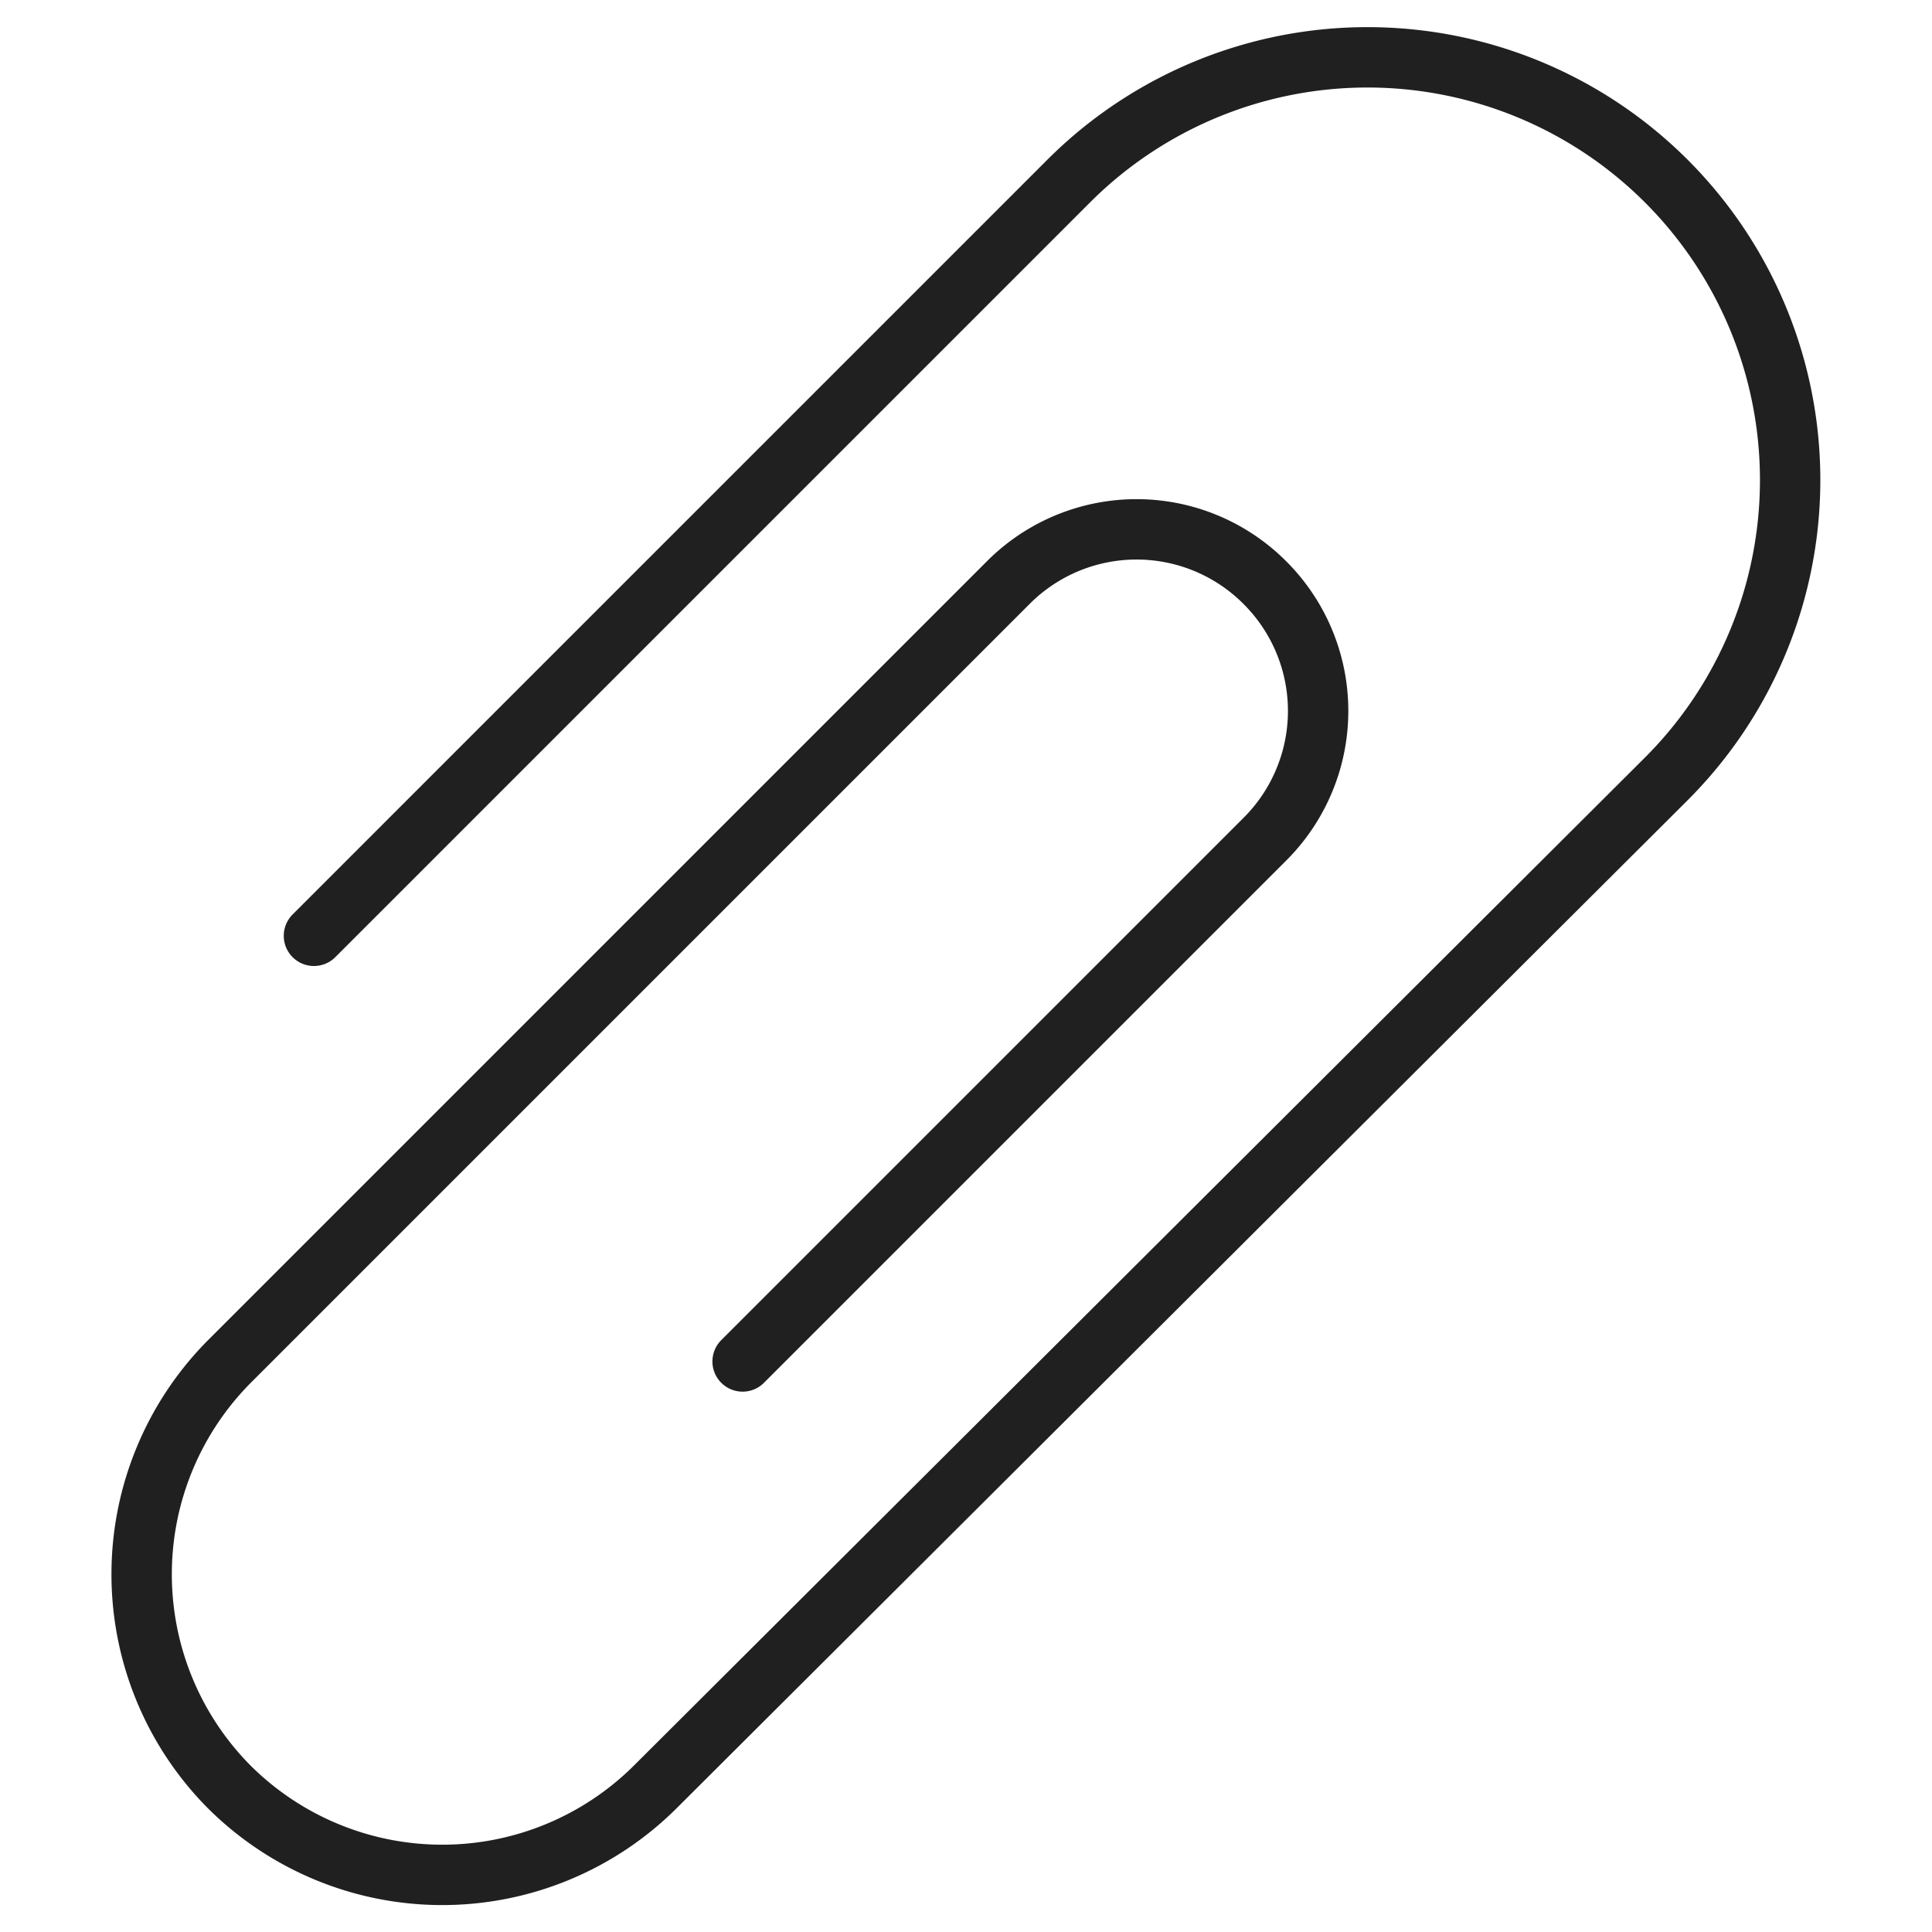 <svg xmlns="http://www.w3.org/2000/svg" viewBox="0 0 64 64" aria-labelledby="title" aria-describedby="desc"><path data-name="layer1" d="M24.6 45.1l17.3-17.3a6 6 0 0 0 0-8.5 6 6 0 0 0-8.5 0L7.6 45.1a10 10 0 0 0 0 14.1 10 10 0 0 0 14.1 0l33.5-33.4a14 14 0 0 0 0-19.8 14 14 0 0 0-19.8 0l-25 25" fill="none" stroke="#202020" stroke-miterlimit="10" stroke-width="2" stroke-linejoin="round" stroke-linecap="round"/></svg>